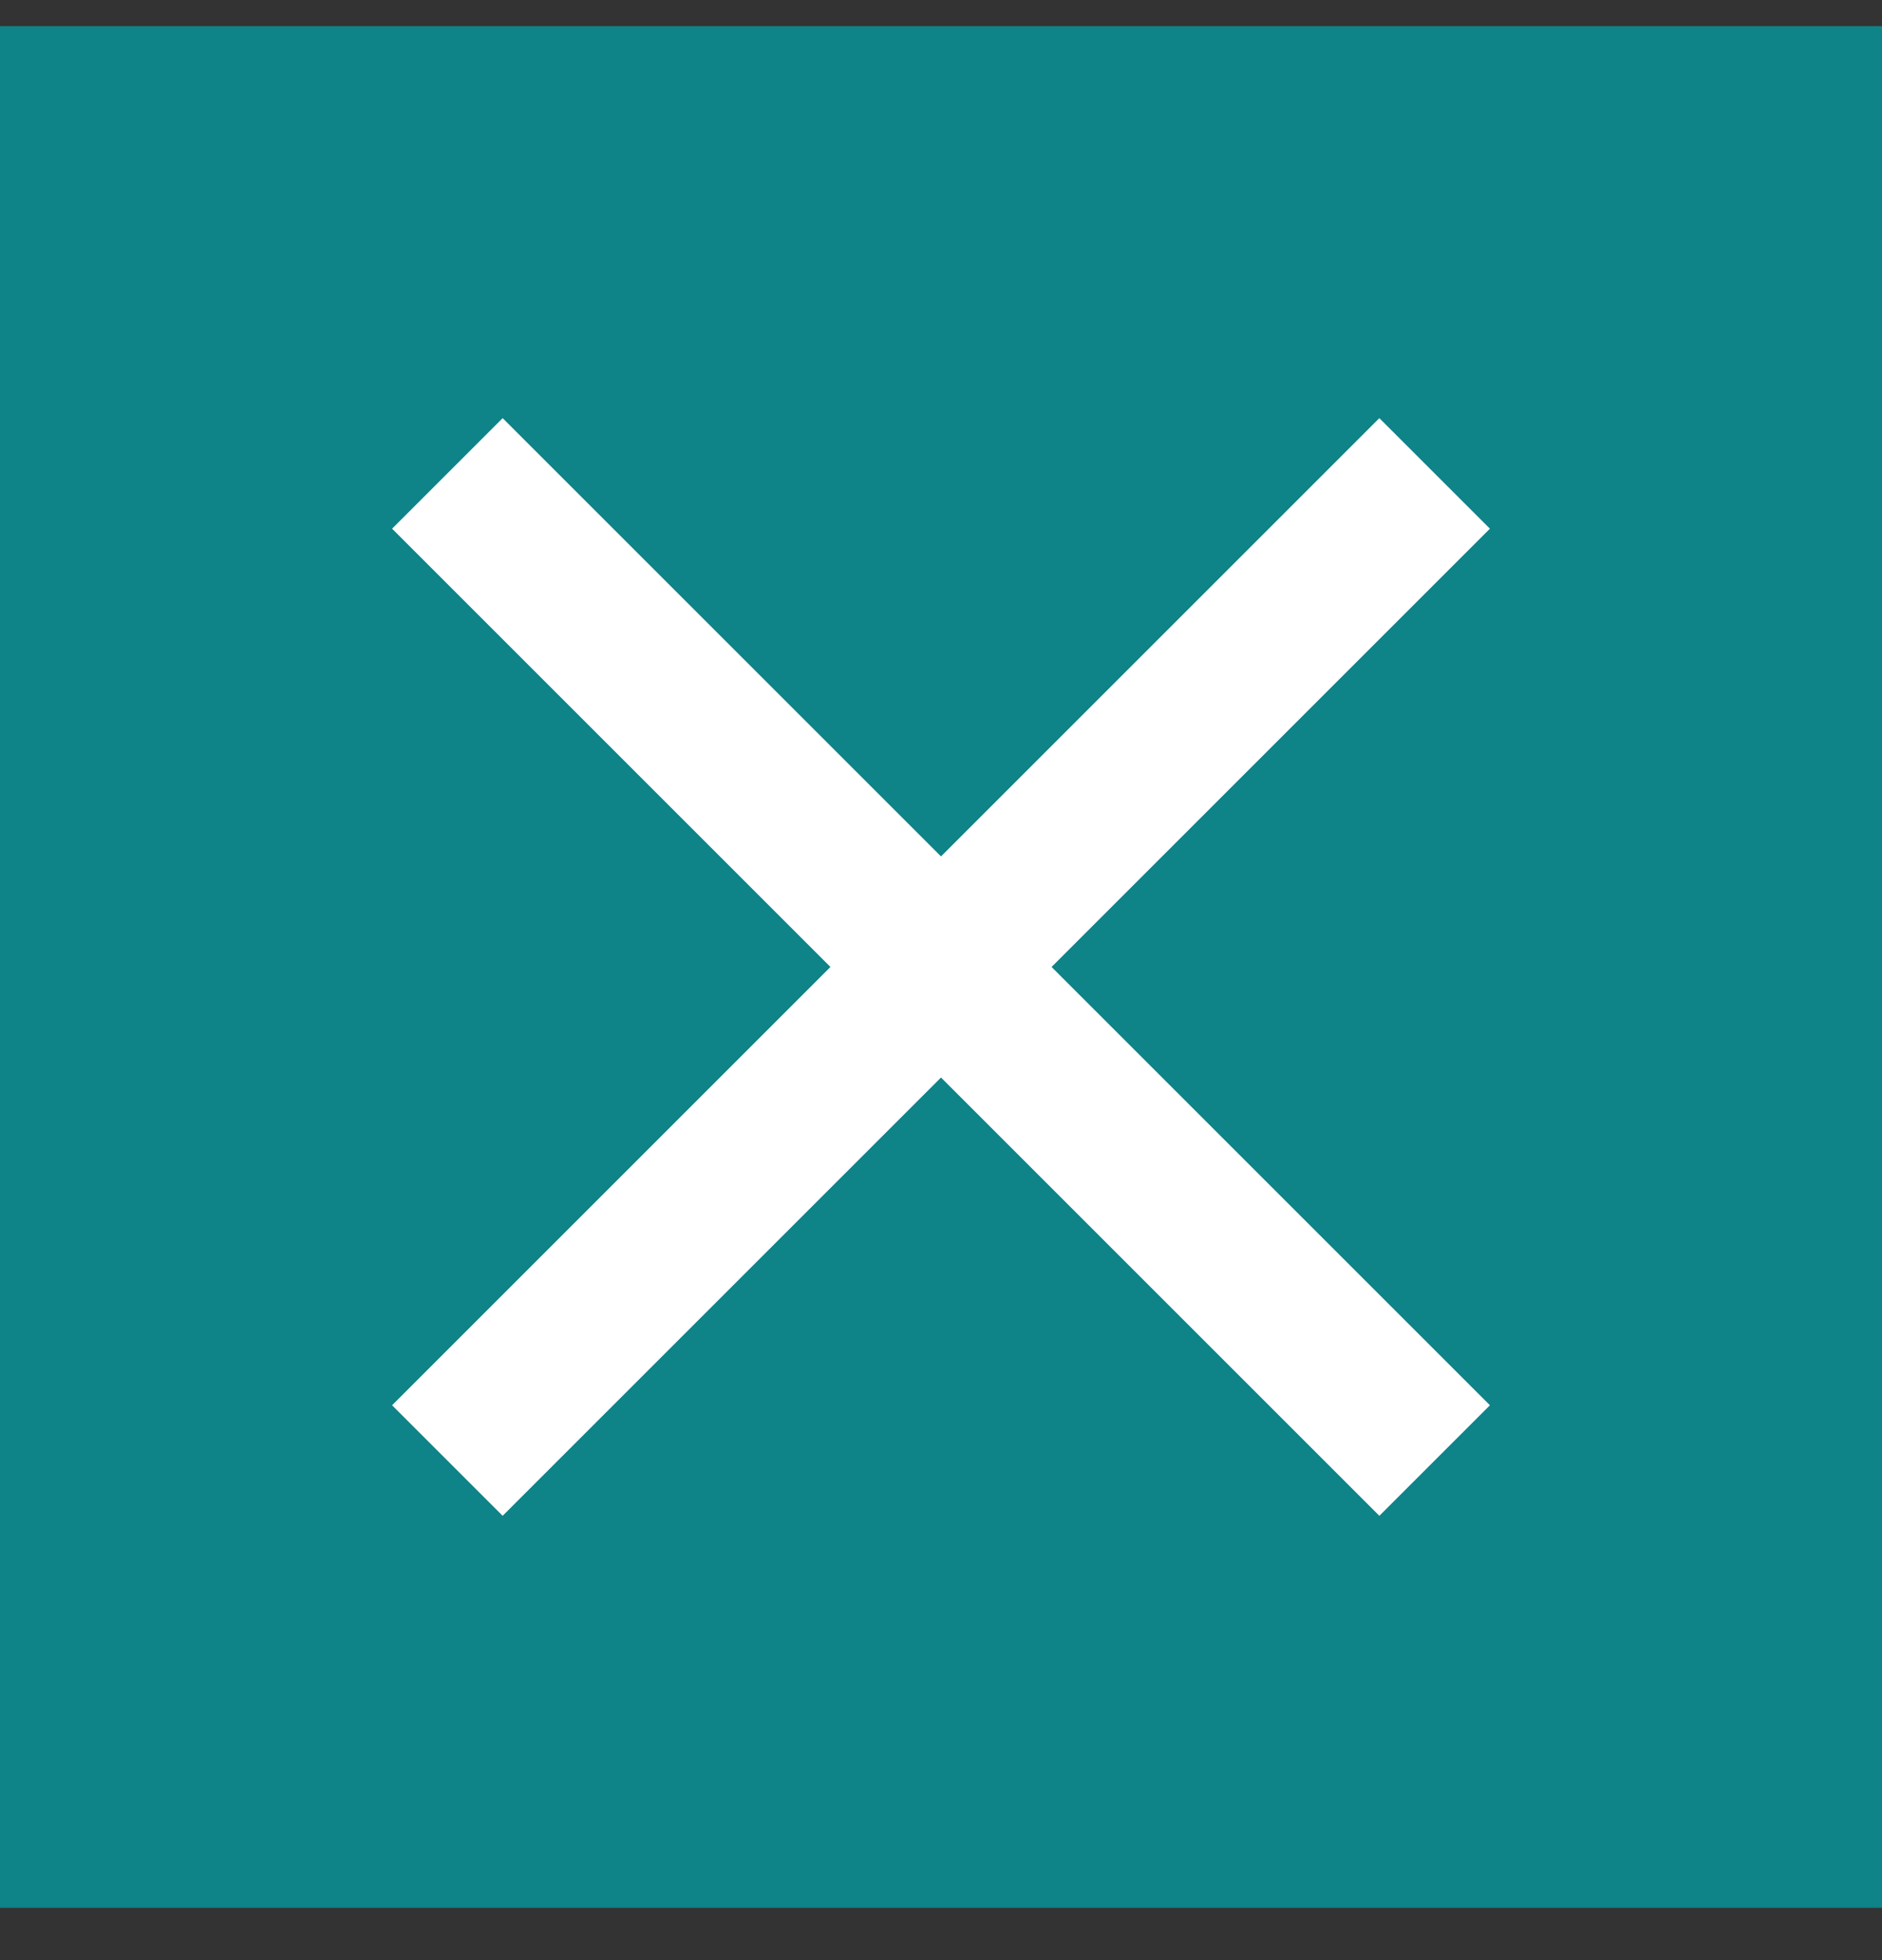 <svg width="24" height="25" viewBox="0 0 24 25" fill="none" xmlns="http://www.w3.org/2000/svg">
<rect x="0" y="0" width="24" height="25" fill="#333333" stroke="none"/>
<rect width="24" height="24" transform="translate(0 0.333)" fill="#0E8388"/>
<path d="M19 6.743L17.59 5.333L12 10.923L6.41 5.333L5 6.743L10.59 12.333L5 17.923L6.41 19.333L12 13.743L17.59 19.333L19 17.923L13.41 12.333L19 6.743Z" fill="white"/>
</svg>
